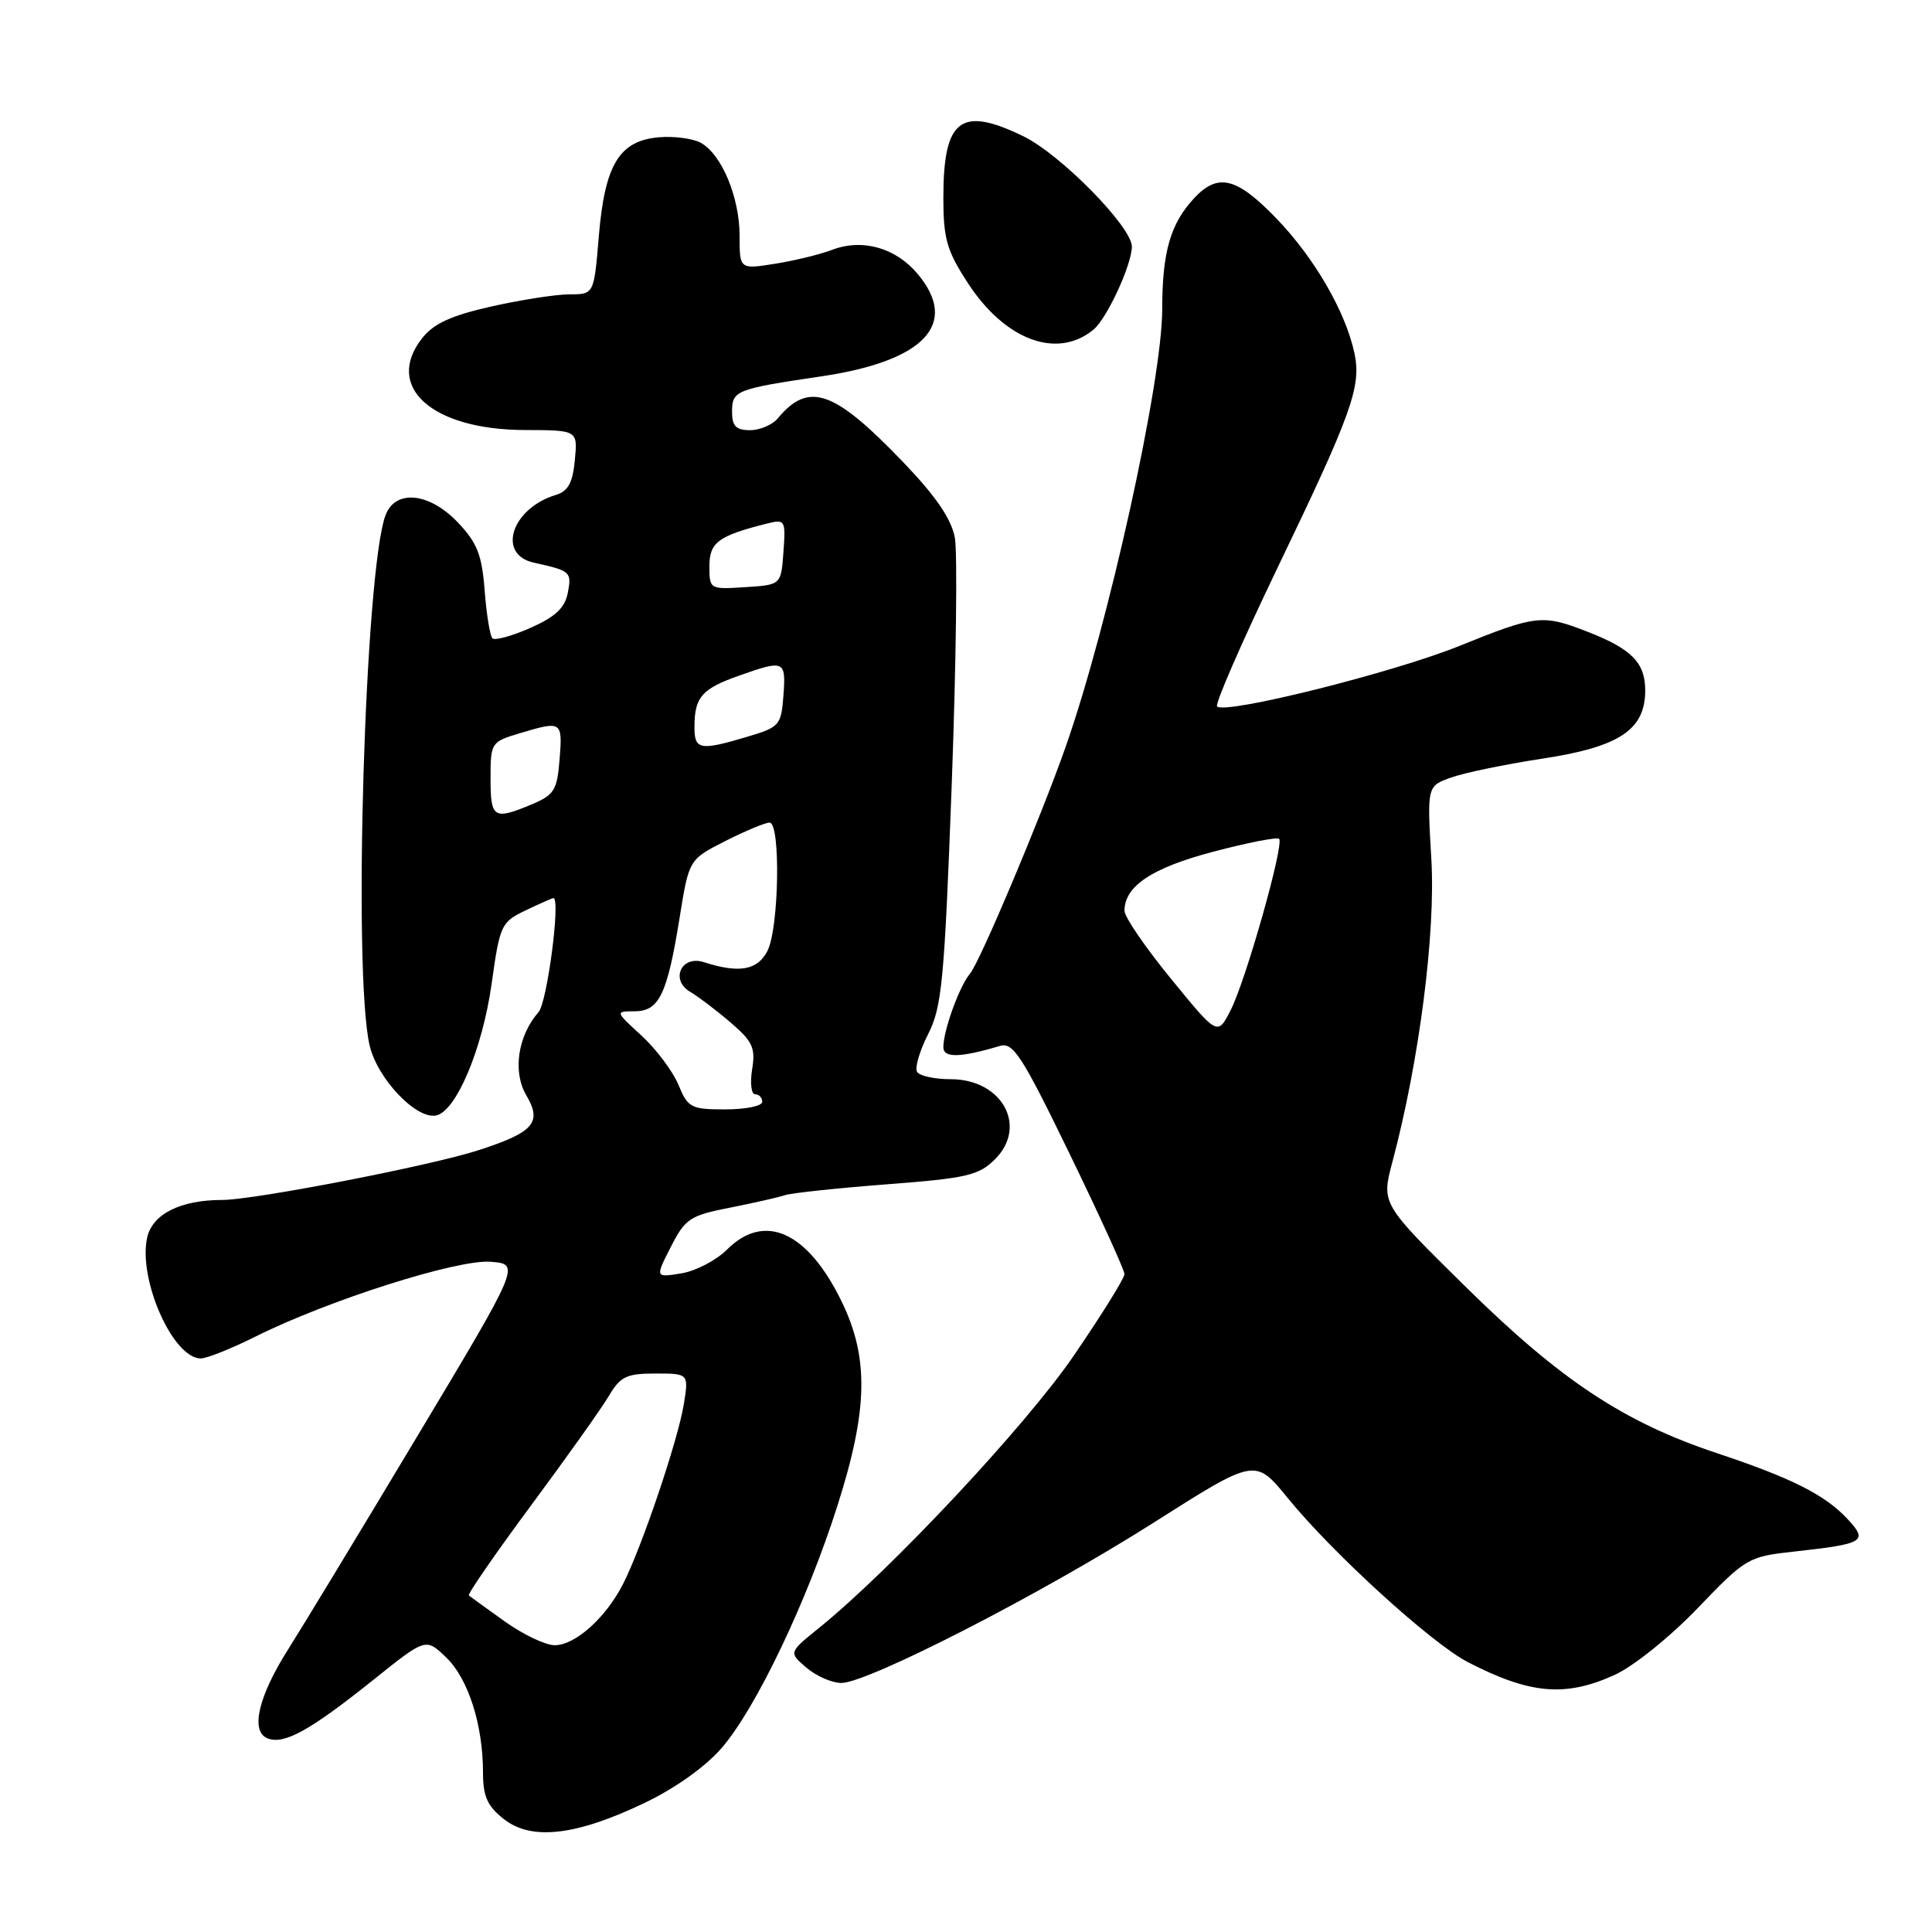 <?xml version="1.0" encoding="UTF-8" standalone="no"?>
<!DOCTYPE svg PUBLIC "-//W3C//DTD SVG 1.1//EN" "http://www.w3.org/Graphics/SVG/1.1/DTD/svg11.dtd" >
<svg xmlns="http://www.w3.org/2000/svg" xmlns:xlink="http://www.w3.org/1999/xlink" version="1.1" viewBox="0 0 256 256">
 <g >
 <path fill="currentColor"
d=" M 85.36 238.92 C 89.48 236.95 93.47 234.11 95.64 231.60 C 100.19 226.32 106.93 212.20 110.97 199.50 C 115.03 186.76 115.16 179.89 111.49 172.39 C 106.98 163.17 101.29 160.62 96.33 165.58 C 94.90 167.00 92.18 168.42 90.28 168.73 C 86.81 169.29 86.81 169.29 88.89 165.22 C 90.80 161.47 91.42 161.06 96.73 160.02 C 99.90 159.39 103.17 158.65 104.00 158.37 C 104.83 158.08 110.89 157.44 117.47 156.93 C 128.13 156.12 129.70 155.75 131.85 153.60 C 136.22 149.24 132.77 143.00 125.99 143.00 C 123.86 143.00 121.85 142.57 121.52 142.03 C 121.19 141.50 121.85 139.26 122.97 137.05 C 124.81 133.44 125.14 130.02 126.11 103.91 C 126.70 87.90 126.88 73.19 126.52 71.23 C 126.05 68.74 123.99 65.73 119.67 61.23 C 110.50 51.67 107.15 50.50 103.05 55.45 C 102.34 56.30 100.69 57.00 99.38 57.00 C 97.53 57.00 97.00 56.46 97.00 54.57 C 97.00 51.74 97.48 51.55 108.89 49.86 C 122.54 47.83 127.15 42.89 121.57 36.27 C 118.67 32.81 114.23 31.58 110.25 33.11 C 108.74 33.69 105.36 34.52 102.75 34.94 C 98.00 35.70 98.00 35.70 98.00 31.25 C 98.00 26.12 95.60 20.39 92.83 18.91 C 91.78 18.34 89.29 18.02 87.31 18.19 C 82.07 18.64 80.15 21.79 79.35 31.25 C 78.71 39.00 78.71 39.00 75.48 39.00 C 73.70 39.00 69.03 39.73 65.11 40.61 C 59.78 41.81 57.45 42.88 55.94 44.81 C 50.87 51.25 57.23 56.95 69.53 56.98 C 76.55 57.00 76.55 57.00 76.17 60.96 C 75.89 63.97 75.28 65.09 73.65 65.58 C 67.77 67.37 65.80 73.48 70.75 74.56 C 75.61 75.63 75.77 75.77 75.24 78.54 C 74.85 80.56 73.60 81.73 70.28 83.20 C 67.83 84.28 65.57 84.90 65.25 84.58 C 64.93 84.26 64.46 81.41 64.22 78.25 C 63.86 73.53 63.23 71.92 60.69 69.25 C 56.91 65.26 52.41 64.79 51.09 68.25 C 48.36 75.44 46.74 128.85 48.97 138.50 C 49.98 142.89 55.11 148.32 57.77 147.81 C 60.43 147.29 63.92 139.03 65.14 130.37 C 66.24 122.53 66.40 122.18 69.67 120.62 C 71.54 119.73 73.19 119.00 73.33 119.00 C 74.31 119.00 72.51 132.81 71.36 134.11 C 68.61 137.24 67.90 142.03 69.74 145.14 C 71.87 148.74 70.73 150.04 63.40 152.41 C 57.05 154.47 33.67 159.00 29.44 159.00 C 23.91 159.00 20.19 160.87 19.50 163.99 C 18.28 169.54 22.92 180.00 26.60 180.00 C 27.40 180.00 30.63 178.71 33.78 177.14 C 43.40 172.32 60.58 166.85 65.00 167.19 C 68.97 167.50 68.97 167.50 55.18 190.50 C 47.60 203.15 39.96 215.75 38.21 218.50 C 34.22 224.78 33.13 229.45 35.47 230.35 C 37.67 231.19 41.07 229.31 49.46 222.60 C 56.42 217.02 56.42 217.02 59.11 219.61 C 62.04 222.41 64.00 228.54 64.00 234.87 C 64.00 238.02 64.57 239.31 66.75 241.03 C 70.40 243.92 76.30 243.25 85.36 238.92 Z  M 213.94 221.94 C 216.43 220.81 221.27 216.92 224.94 213.10 C 231.37 206.41 231.62 206.26 237.82 205.58 C 247.05 204.56 247.57 204.24 244.80 201.27 C 241.83 198.08 237.39 195.84 227.50 192.55 C 215.16 188.44 206.83 182.93 194.26 170.56 C 183.03 159.50 183.03 159.50 184.49 154.00 C 188.05 140.66 190.24 123.66 189.66 113.83 C 189.09 104.16 189.09 104.16 192.30 103.02 C 194.06 102.39 199.48 101.27 204.34 100.53 C 214.59 98.97 218.00 96.71 218.00 91.48 C 218.00 87.79 216.18 85.96 210.23 83.66 C 204.39 81.39 203.50 81.49 193.38 85.59 C 184.59 89.14 162.36 94.69 161.27 93.61 C 160.96 93.30 164.56 85.05 169.26 75.27 C 179.16 54.71 180.42 51.19 179.46 46.75 C 178.27 41.25 174.15 34.15 169.14 28.96 C 163.87 23.49 161.40 22.87 158.24 26.25 C 155.09 29.62 154.00 33.39 154.00 40.96 C 154.00 50.54 146.87 82.84 141.19 99.00 C 137.90 108.36 129.86 127.42 128.54 129.00 C 127.12 130.69 125.00 136.54 125.00 138.76 C 125.00 140.21 127.23 140.16 132.50 138.59 C 134.25 138.07 135.42 139.89 141.75 152.93 C 145.74 161.15 149.00 168.30 149.00 168.83 C 149.00 169.36 145.99 174.21 142.30 179.60 C 135.98 188.86 118.06 208.01 108.50 215.73 C 104.50 218.96 104.50 218.96 106.86 220.98 C 108.16 222.09 110.24 223.00 111.48 223.00 C 115.01 223.00 138.09 211.15 152.91 201.73 C 166.32 193.21 166.32 193.21 170.61 198.47 C 176.58 205.81 189.71 217.77 194.50 220.24 C 202.75 224.50 207.41 224.90 213.94 221.94 Z  M 144.90 43.67 C 146.67 42.21 149.95 35.11 149.98 32.69 C 150.01 30.09 140.52 20.43 135.57 18.04 C 127.28 14.02 125.00 15.78 125.00 26.20 C 125.00 31.64 125.45 33.22 128.25 37.51 C 133.19 45.10 140.09 47.65 144.90 43.67 Z  M 66.90 214.86 C 64.48 213.13 62.33 211.58 62.13 211.40 C 61.93 211.23 65.63 205.88 70.35 199.50 C 75.08 193.12 79.73 186.58 80.69 184.95 C 82.20 182.39 83.02 182.00 86.84 182.00 C 91.26 182.00 91.26 182.00 90.61 186.07 C 89.84 190.83 84.98 205.20 82.52 209.96 C 80.22 214.42 76.20 218.00 73.50 218.00 C 72.29 218.00 69.32 216.59 66.90 214.86 Z  M 89.90 143.75 C 89.16 141.96 86.97 139.04 85.03 137.25 C 81.50 134.01 81.50 134.01 84.09 134.00 C 87.34 134.00 88.41 131.78 90.05 121.62 C 91.29 113.89 91.29 113.89 96.11 111.44 C 98.76 110.10 101.40 109.00 101.97 109.00 C 103.46 109.00 103.23 122.99 101.69 126.00 C 100.37 128.57 97.96 129.00 93.26 127.49 C 90.27 126.53 88.76 129.86 91.48 131.44 C 92.48 132.02 94.86 133.82 96.75 135.44 C 99.73 137.98 100.13 138.84 99.66 141.69 C 99.37 143.51 99.55 145.00 100.06 145.00 C 100.58 145.00 101.00 145.45 101.00 146.00 C 101.00 146.55 98.80 147.00 96.12 147.00 C 91.56 147.00 91.16 146.79 89.90 143.75 Z  M 65.00 103.16 C 65.00 98.40 65.07 98.30 68.87 97.16 C 74.45 95.49 74.55 95.55 74.15 100.60 C 73.82 104.73 73.44 105.33 70.42 106.60 C 65.41 108.69 65.00 108.43 65.00 103.16 Z  M 92.02 96.25 C 92.04 92.36 93.00 91.27 97.92 89.53 C 103.95 87.40 104.15 87.49 103.81 92.15 C 103.51 96.11 103.31 96.35 99.00 97.63 C 92.68 99.51 92.00 99.37 92.02 96.25 Z  M 94.00 75.03 C 94.00 71.87 95.17 71.00 101.61 69.38 C 104.04 68.77 104.12 68.90 103.81 73.13 C 103.50 77.50 103.50 77.50 98.75 77.80 C 94.05 78.11 94.00 78.08 94.00 75.03 Z  M 155.17 129.70 C 151.77 125.55 149.00 121.50 149.00 120.69 C 149.00 117.42 152.63 115.00 160.75 112.86 C 165.29 111.66 169.22 110.89 169.49 111.15 C 170.19 111.86 165.07 129.95 163.06 133.87 C 161.33 137.25 161.33 137.25 155.17 129.70 Z "/>
</g>
</svg>